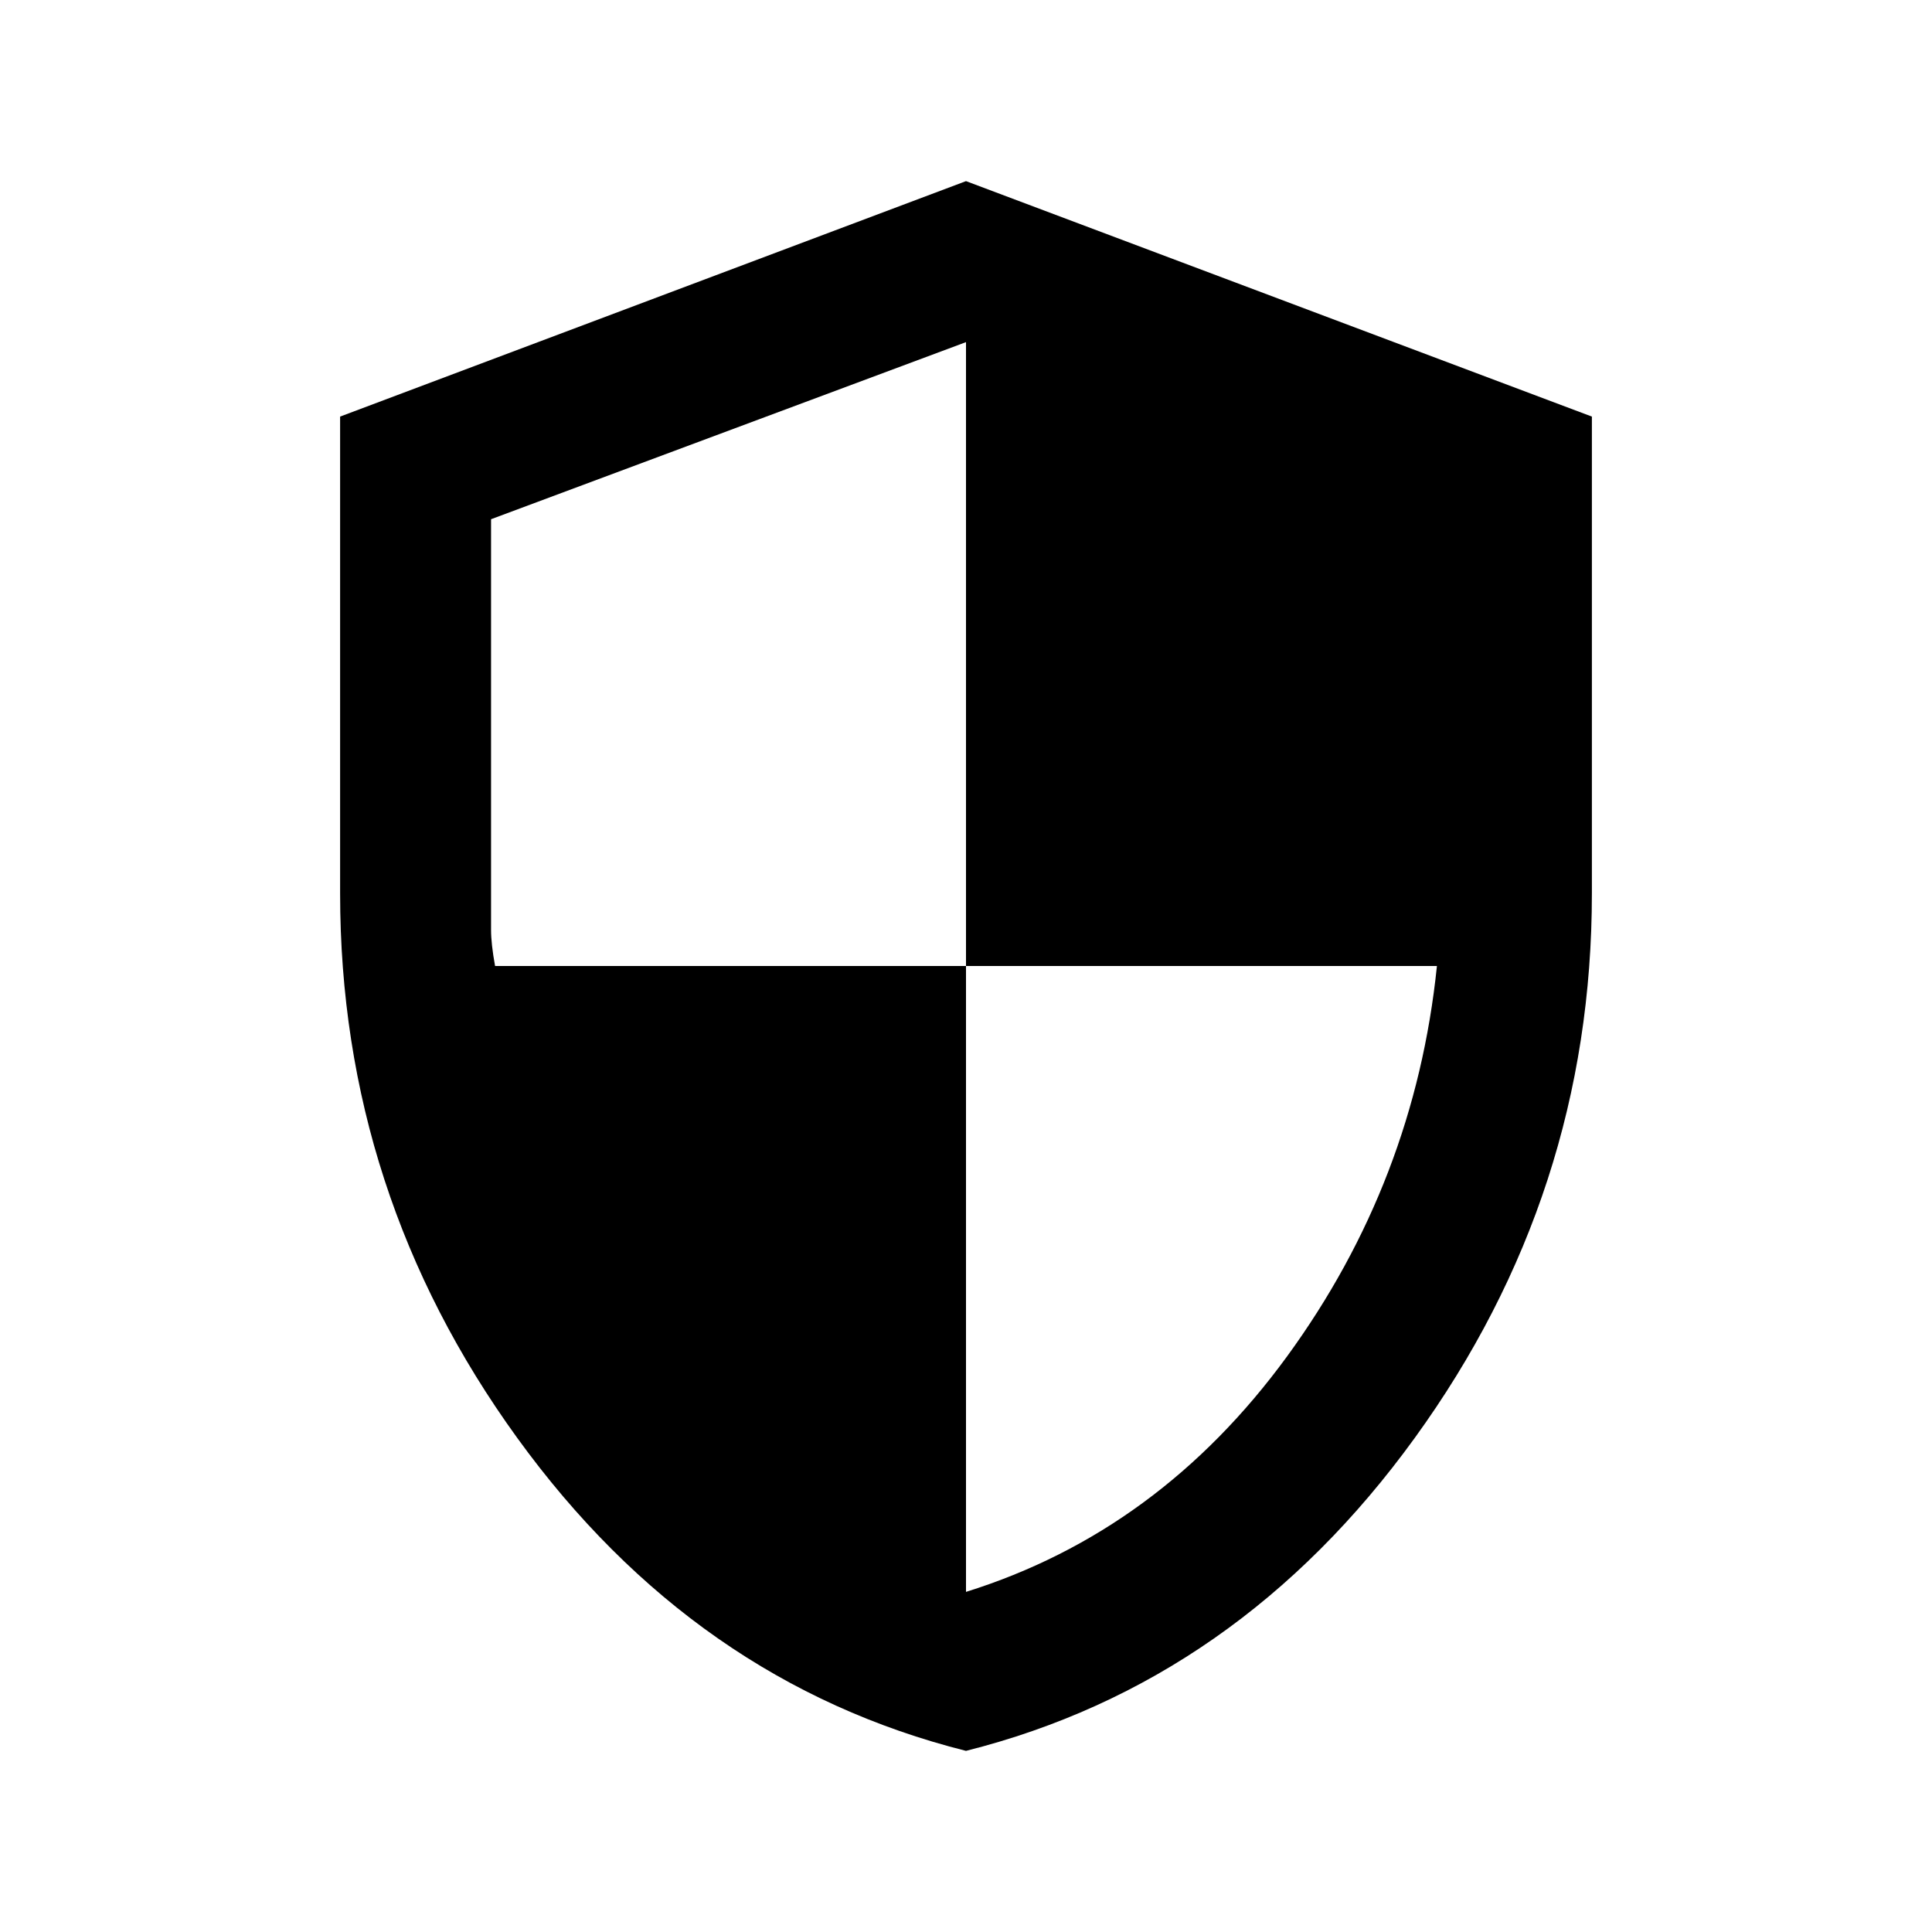 <svg xmlns="http://www.w3.org/2000/svg" height="24" width="24"><path d="M12 21.75q-3.375-.85-5.575-3.888-2.2-3.037-2.2-6.762V5.175L12 2.25l7.775 2.925V11.1q0 3.725-2.2 6.762Q15.375 20.9 12 21.75Zm0-1.975q2.4-.75 3.988-2.925 1.587-2.175 1.862-4.85H12V4.25l-5.9 2.2V11.55q0 .175.05.45H12Z"/></svg>